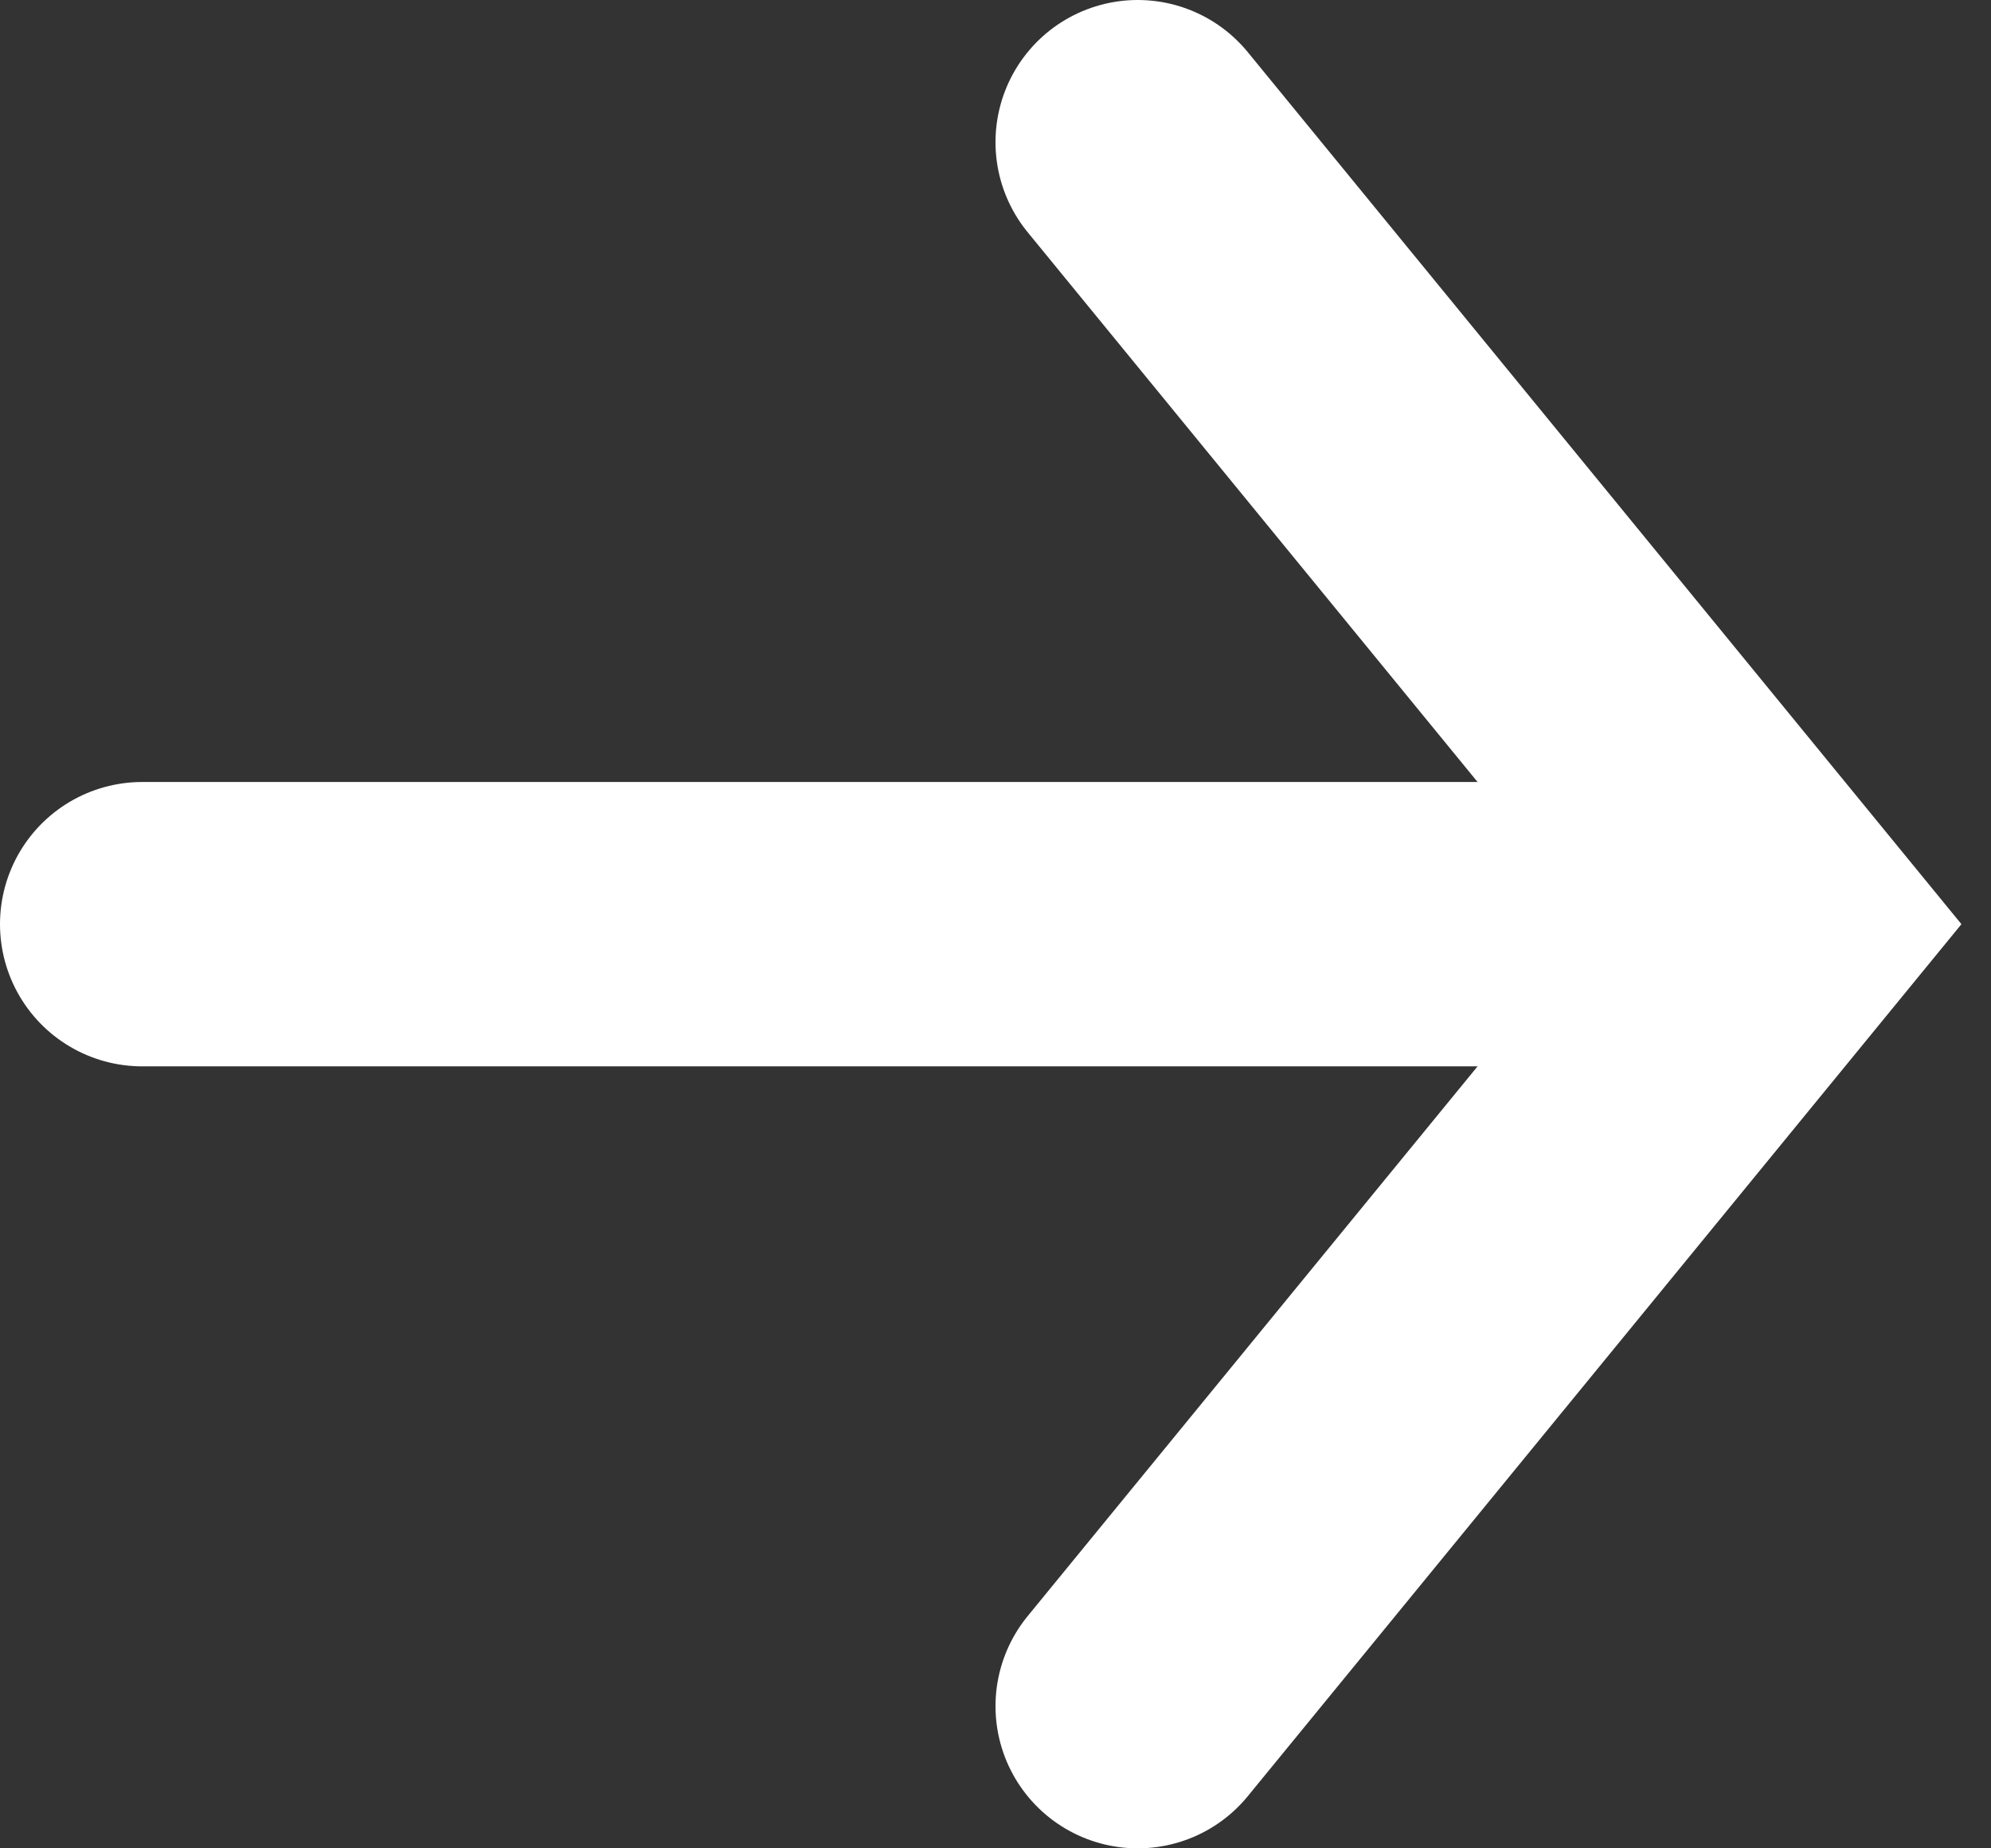 <?xml version="1.0" encoding="UTF-8" standalone="no"?>
<svg width="28px" height="26px" viewBox="0 0 28 26" version="1.1" xmlns="http://www.w3.org/2000/svg" xmlns:xlink="http://www.w3.org/1999/xlink">
    <rect x="0" y="0" width="28" height="26" fill="#333333" stroke="none"/>
    <!-- Generator: Sketch 44.1 (41455) - http://www.bohemiancoding.com/sketch -->
    <title>Group 15</title>
    <desc>Created with Sketch.</desc>
    <defs></defs>
    <g id="Page-1" stroke="none" stroke-width="1" fill="none" fill-rule="evenodd" stroke-linecap="round">
        <g id="VTB_1200" transform="translate(-887, -4731)" stroke="#FFFFFF" stroke-width="4">
            <g id="Footer" transform="translate(-6, 4130)">
                <g id="input" transform="translate(666, 584)">
                    <g id="Group-15" transform="translate(229, 19)">
                        <path d="M0,11 L22.384,11" id="Line"></path>
                        <polyline id="Path-2" points="14 0 23 11 14 22"></polyline>
                    </g>
                </g>
            </g>
        </g>
    </g>
</svg>